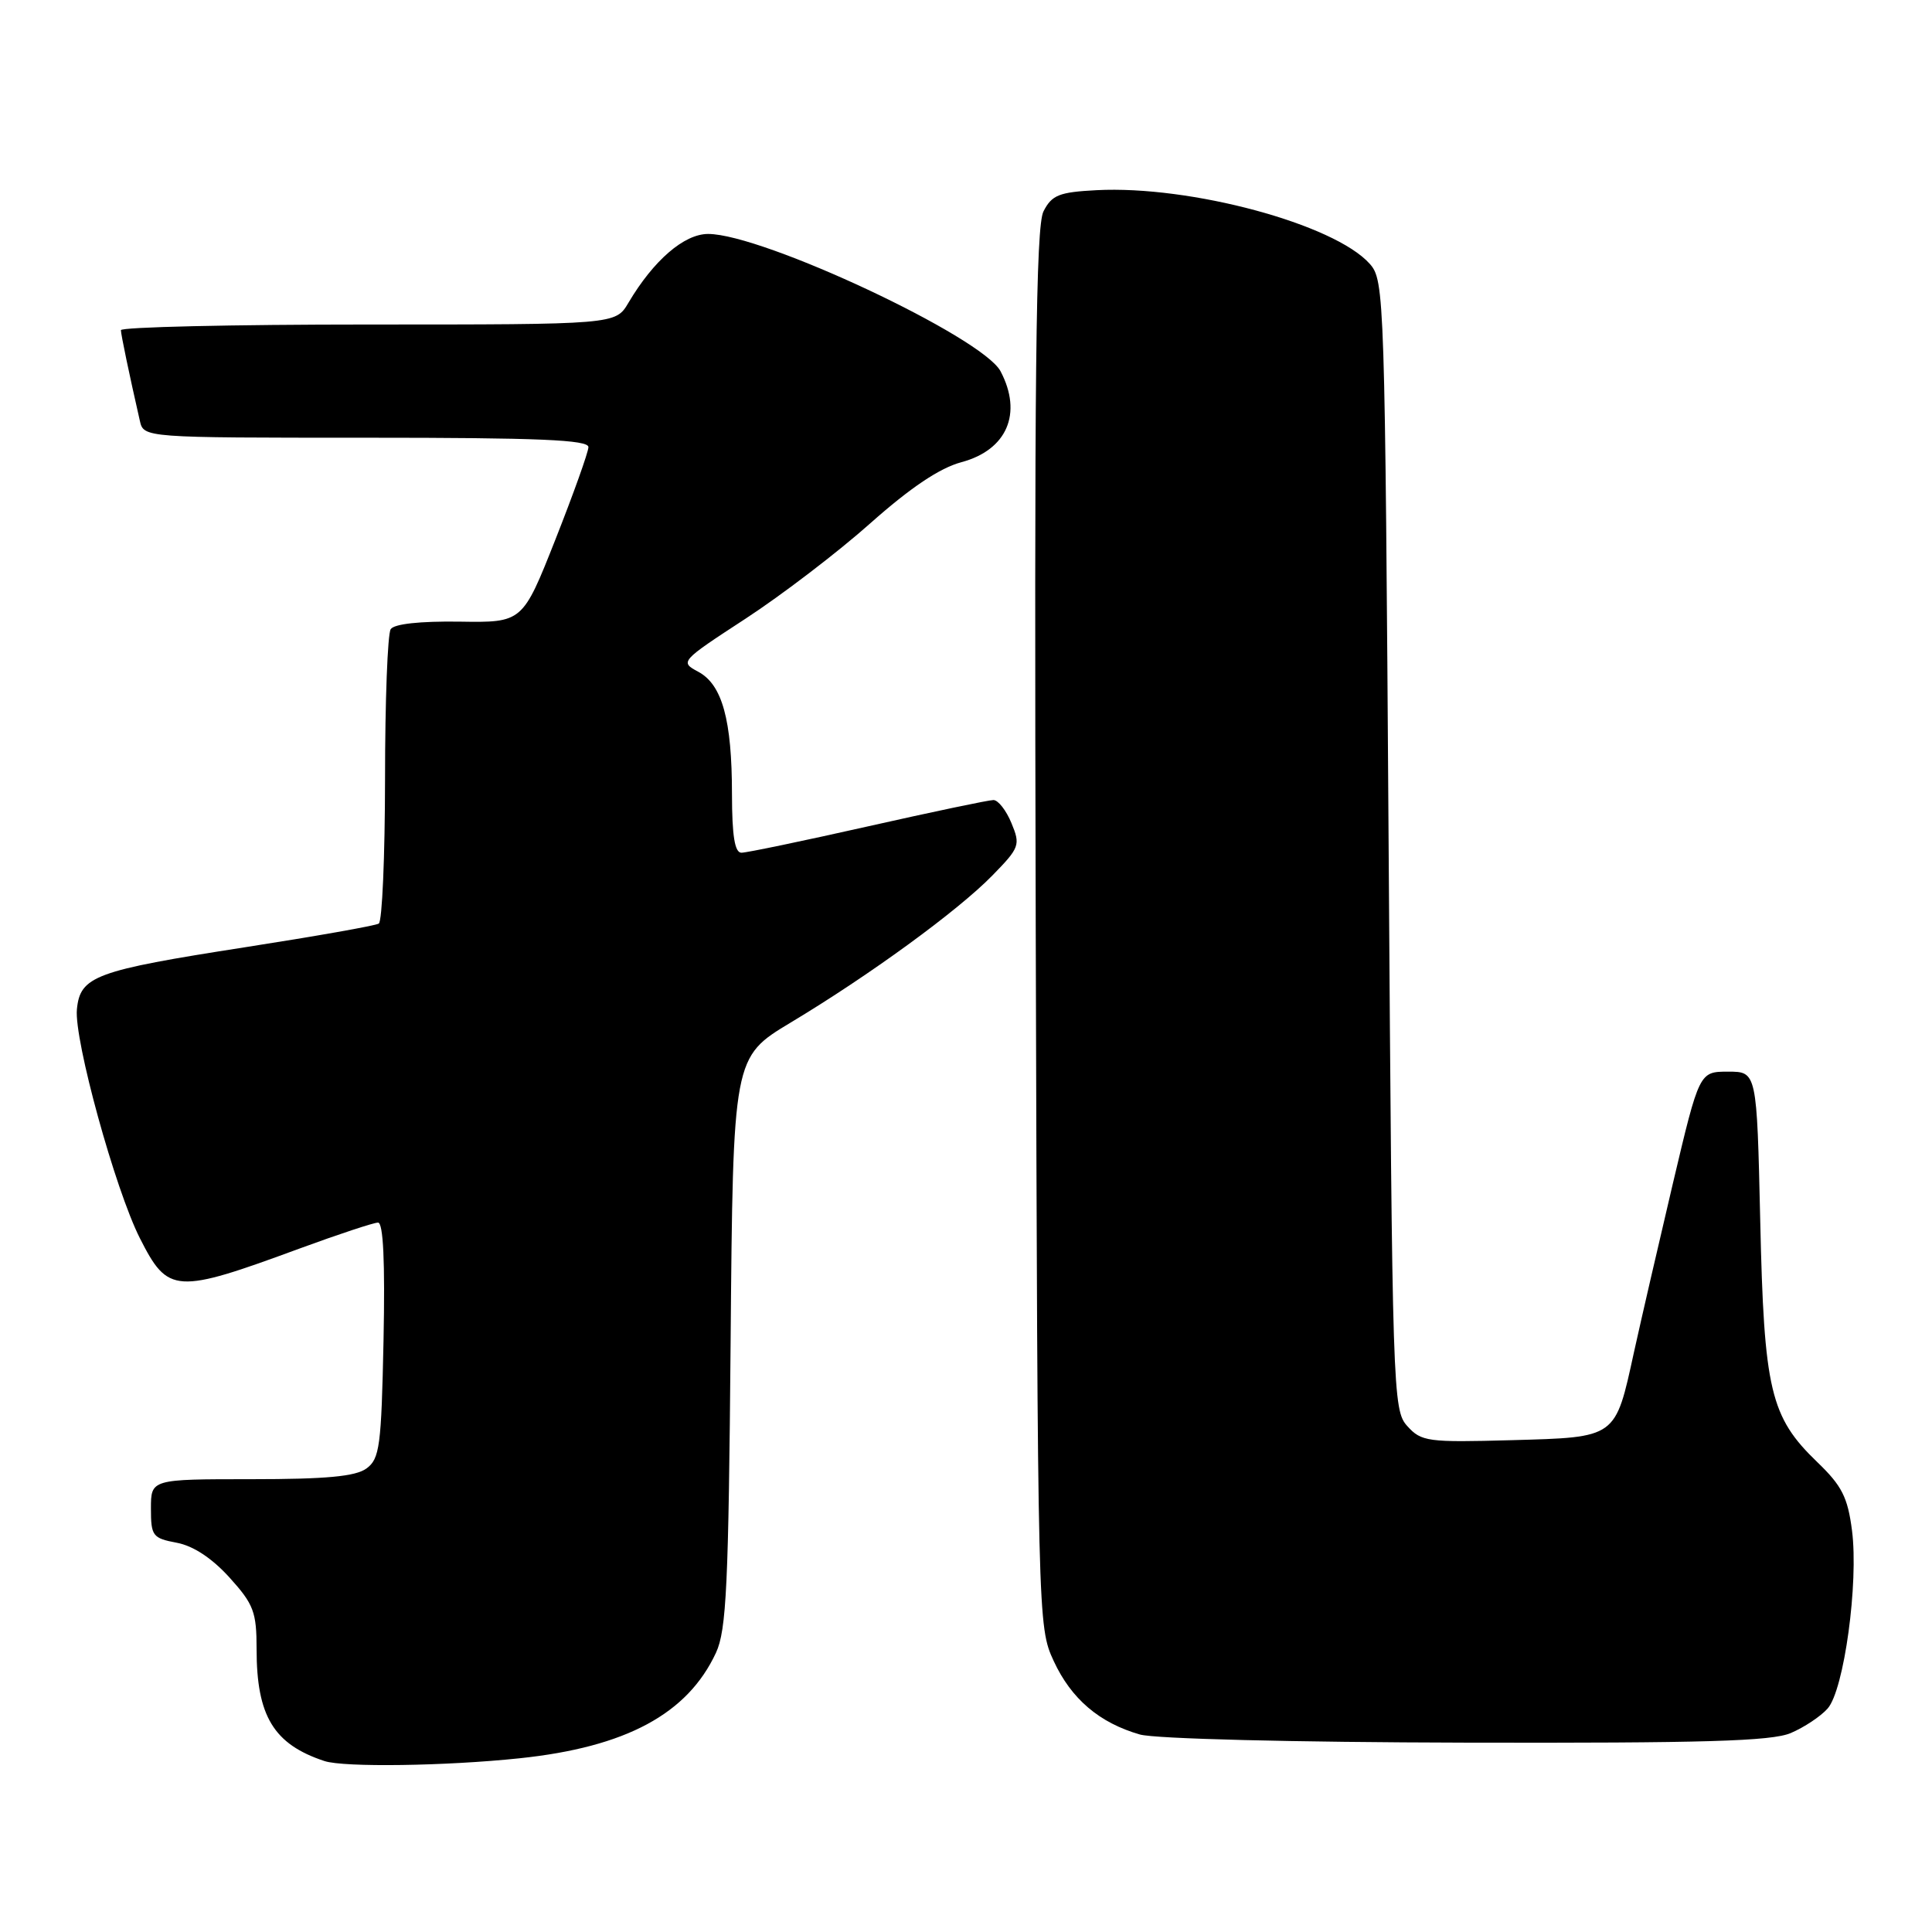 <?xml version="1.0" encoding="UTF-8" standalone="no"?>
<!DOCTYPE svg PUBLIC "-//W3C//DTD SVG 1.1//EN" "http://www.w3.org/Graphics/SVG/1.1/DTD/svg11.dtd" >
<svg xmlns="http://www.w3.org/2000/svg" xmlns:xlink="http://www.w3.org/1999/xlink" version="1.1" viewBox="0 0 256 256">
 <g >
 <path fill="currentColor"
d=" M 68.86 232.98 C 82.94 231.50 91.10 227.11 94.87 219.00 C 96.26 216.01 96.54 210.06 96.81 177.80 C 97.13 140.09 97.13 140.09 104.76 135.50 C 115.24 129.21 126.93 120.68 131.49 116.01 C 135.11 112.31 135.23 111.97 134.02 109.06 C 133.33 107.38 132.25 106.00 131.63 106.01 C 131.01 106.01 123.53 107.58 115.00 109.50 C 106.47 111.42 98.94 112.99 98.25 112.99 C 97.36 113.00 97.00 110.78 96.99 105.25 C 96.99 95.39 95.70 90.71 92.52 89.01 C 90.07 87.70 90.14 87.62 98.77 81.99 C 103.57 78.86 111.03 73.16 115.33 69.33 C 120.67 64.59 124.52 62.01 127.40 61.24 C 133.43 59.62 135.52 54.78 132.58 49.20 C 130.20 44.67 101.08 31.00 93.83 31.00 C 90.64 31.00 86.59 34.51 83.27 40.12 C 81.57 43.00 81.57 43.00 48.78 43.00 C 30.75 43.00 16.01 43.34 16.02 43.75 C 16.05 44.42 17.08 49.39 18.53 55.75 C 19.04 58.00 19.04 58.00 48.52 58.00 C 71.45 58.00 77.99 58.28 77.97 59.25 C 77.95 59.94 75.98 65.45 73.59 71.50 C 69.24 82.50 69.24 82.50 60.87 82.37 C 55.64 82.30 52.22 82.67 51.77 83.37 C 51.36 83.99 51.02 92.91 51.02 103.19 C 51.01 113.47 50.64 122.11 50.19 122.38 C 49.75 122.66 41.76 124.07 32.44 125.52 C 12.59 128.61 10.62 129.34 10.19 133.74 C 9.80 137.76 15.26 157.61 18.54 164.08 C 22.27 171.44 23.23 171.50 39.77 165.41 C 44.87 163.54 49.52 162.00 50.09 162.00 C 50.79 162.00 51.03 167.19 50.82 177.58 C 50.53 191.64 50.31 193.30 48.56 194.58 C 47.11 195.64 43.21 196.00 33.31 196.00 C 20.00 196.00 20.00 196.00 20.00 199.89 C 20.00 203.52 20.22 203.82 23.41 204.42 C 25.61 204.83 28.09 206.47 30.41 209.03 C 33.62 212.58 34.00 213.59 34.00 218.53 C 34.00 227.39 36.27 231.13 43.00 233.35 C 45.59 234.20 59.11 234.01 68.86 232.98 Z  M 237.28 229.64 C 239.05 228.89 241.25 227.43 242.17 226.39 C 244.35 223.93 246.29 209.72 245.40 202.80 C 244.83 198.39 244.06 196.87 240.81 193.75 C 234.57 187.74 233.74 184.26 233.24 161.75 C 232.79 142.00 232.79 142.00 228.98 142.00 C 225.17 142.00 225.17 142.00 221.68 156.75 C 219.77 164.86 217.44 174.95 216.51 179.17 C 214.01 190.62 214.26 190.44 200.31 190.83 C 189.17 191.14 188.33 191.02 186.48 188.97 C 184.55 186.85 184.49 184.72 184.00 112.00 C 183.51 38.99 183.45 37.16 181.50 34.96 C 176.81 29.69 157.74 24.55 145.29 25.20 C 140.33 25.46 139.38 25.84 138.27 28.00 C 137.25 29.99 137.04 49.35 137.24 123.00 C 137.50 214.92 137.51 215.53 139.62 220.09 C 141.94 225.11 145.67 228.29 151.04 229.83 C 153.04 230.40 171.22 230.86 194.28 230.91 C 225.77 230.98 234.74 230.72 237.28 229.64 Z "/>
</g>
</svg>